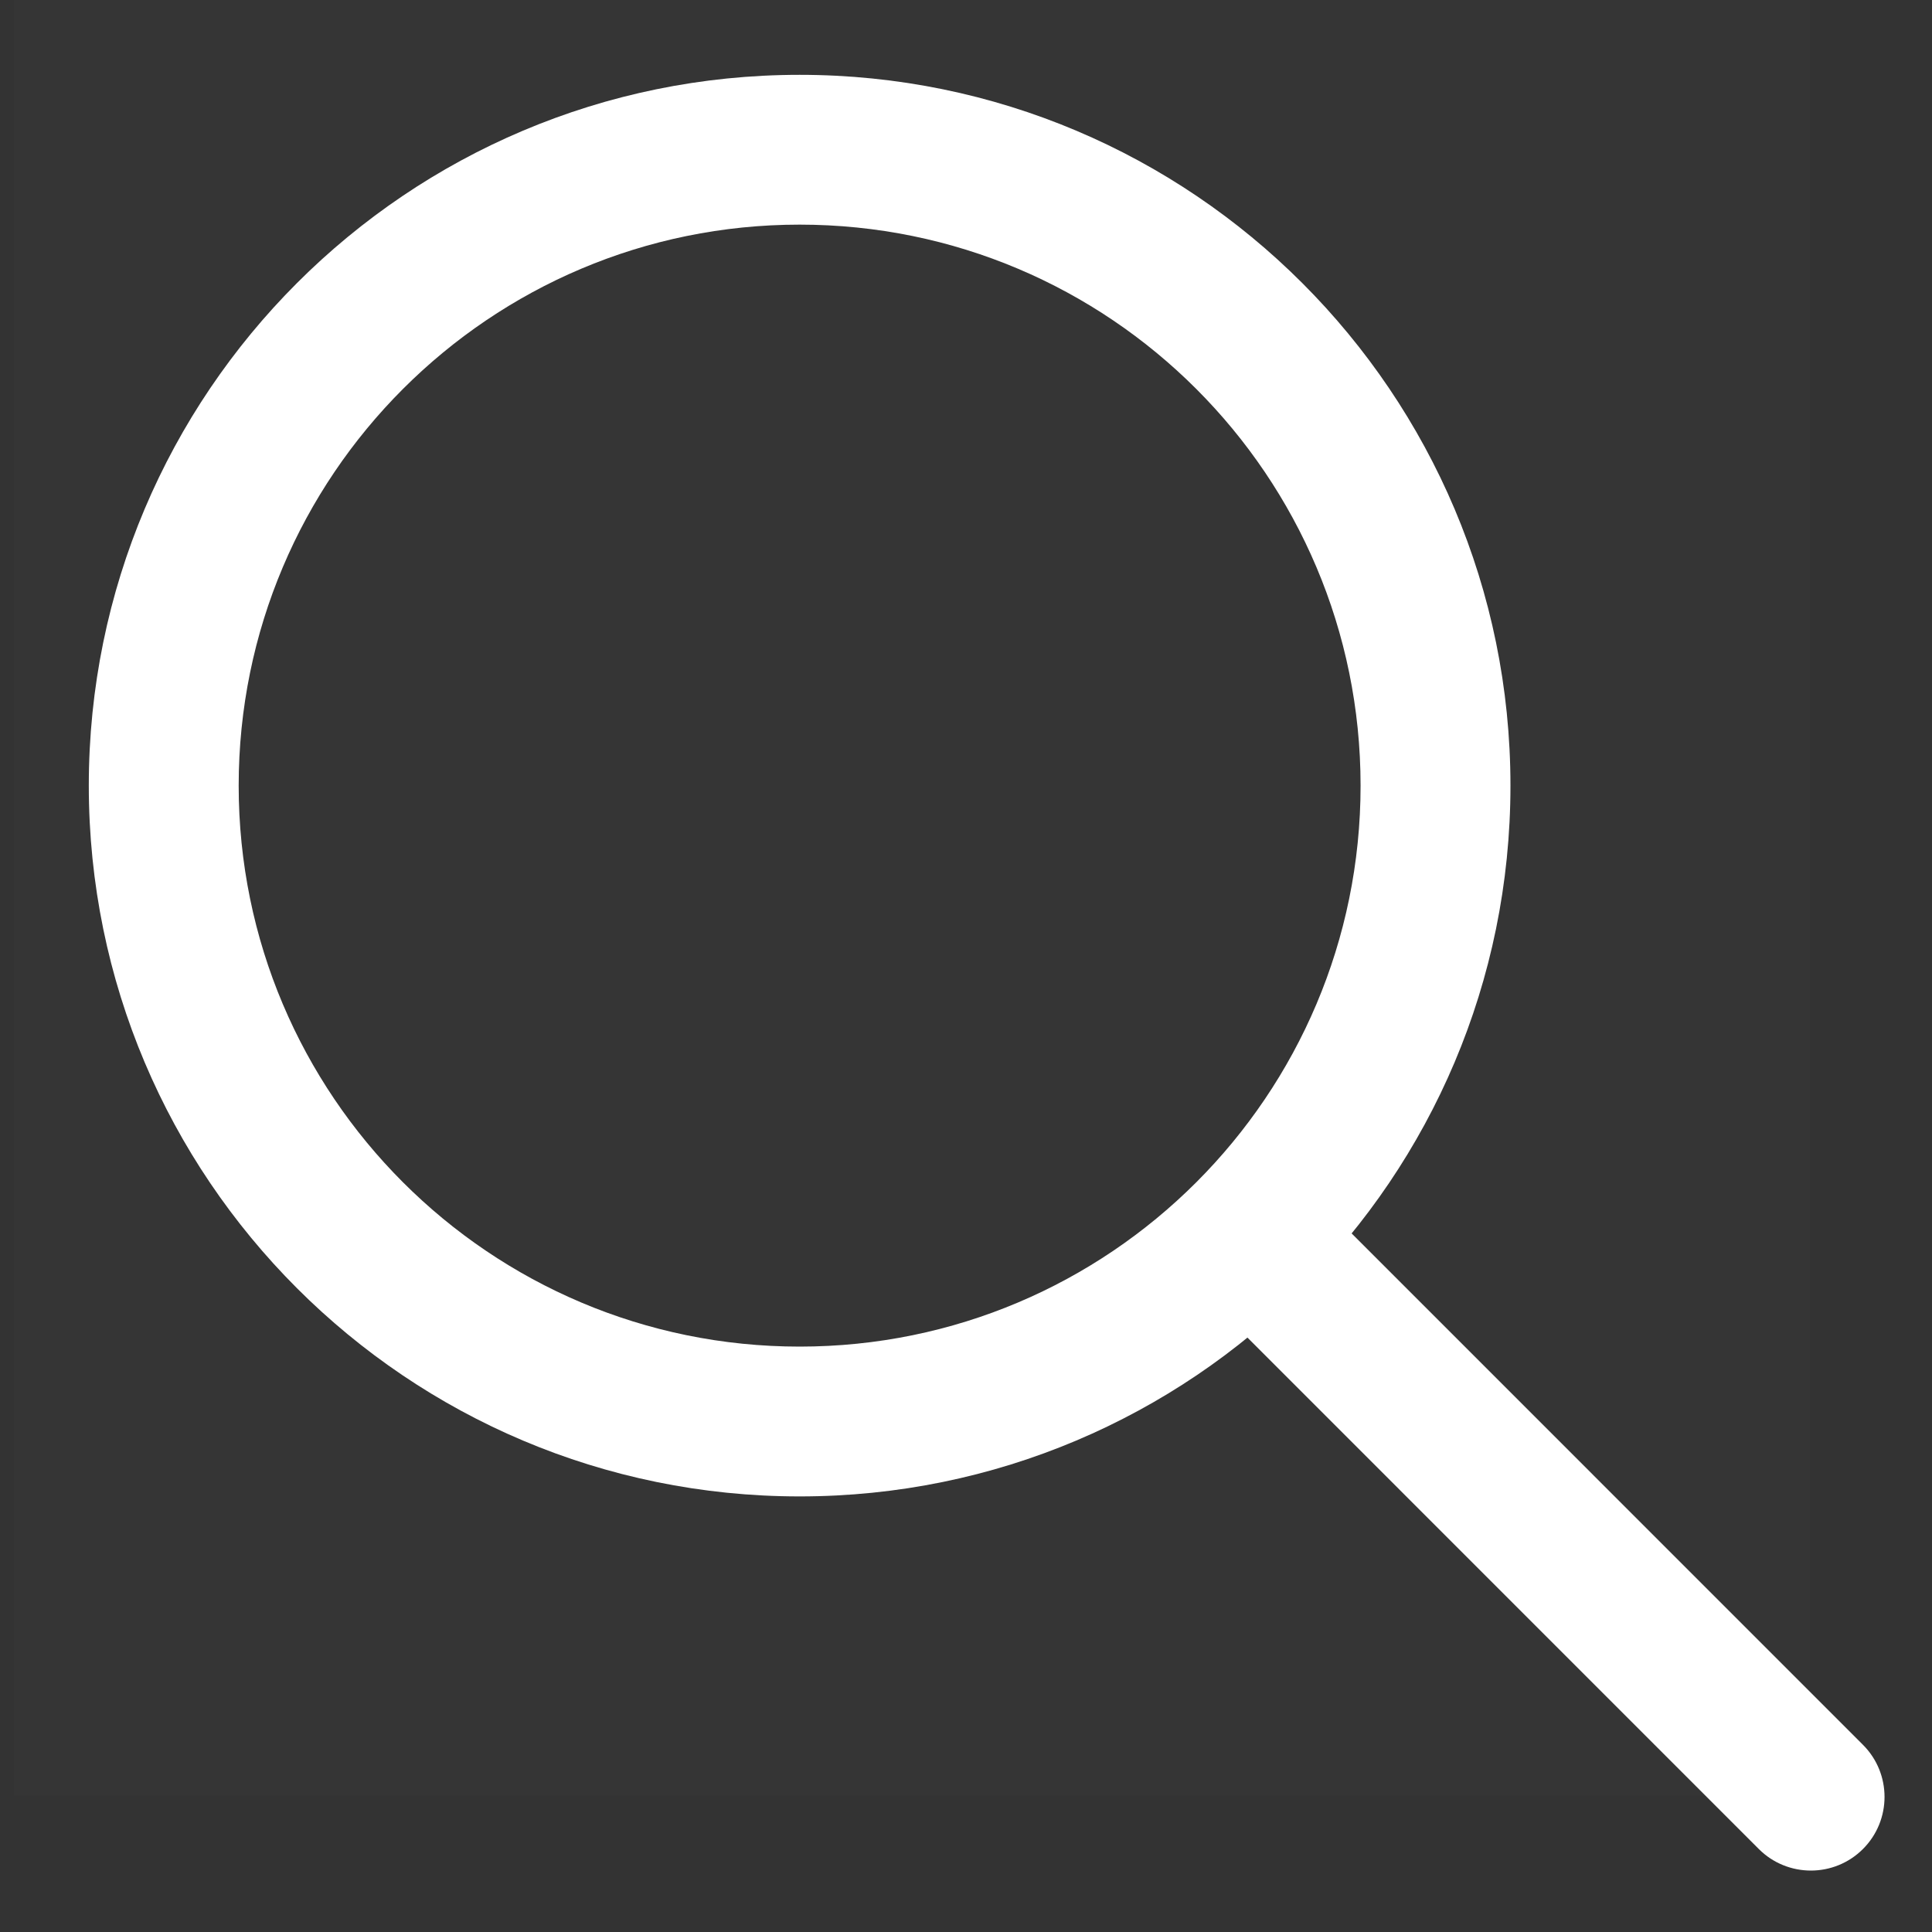 <svg width="26" height="26" viewBox="0 0 26 26" fill="none" xmlns="http://www.w3.org/2000/svg">
<rect x="0" y="0" width="26" height="26" fill="#333333" stroke="none"/>
<path d="M0.188 0H24.355V24.166H0.188V0Z" fill="white" fill-opacity="0.01"/>
<path fill-rule="evenodd" clip-rule="evenodd" d="M1.195 10.573C1.195 5.29 5.478 1.007 10.761 1.007C16.044 1.007 20.327 5.29 20.327 10.573C20.327 15.856 16.044 20.138 10.761 20.138C5.478 20.138 1.195 15.856 1.195 10.573ZM10.761 3.023C6.592 3.023 3.212 6.403 3.212 10.573C3.212 14.742 6.592 18.122 10.761 18.122C14.93 18.122 18.31 14.742 18.31 10.573C18.31 6.403 14.93 3.023 10.761 3.023Z" fill="white"/>
<path d="M17.054 16.866L24.354 24.166L17.054 16.866Z" fill="white"/>
<path fill-rule="evenodd" clip-rule="evenodd" d="M16.338 16.149C16.725 15.762 17.352 15.762 17.74 16.149L25.071 23.481C25.458 23.868 25.458 24.496 25.071 24.883C24.684 25.27 24.056 25.27 23.669 24.883L16.338 17.551C15.951 17.164 15.951 16.537 16.338 16.149Z" fill="white"/>
</svg>

